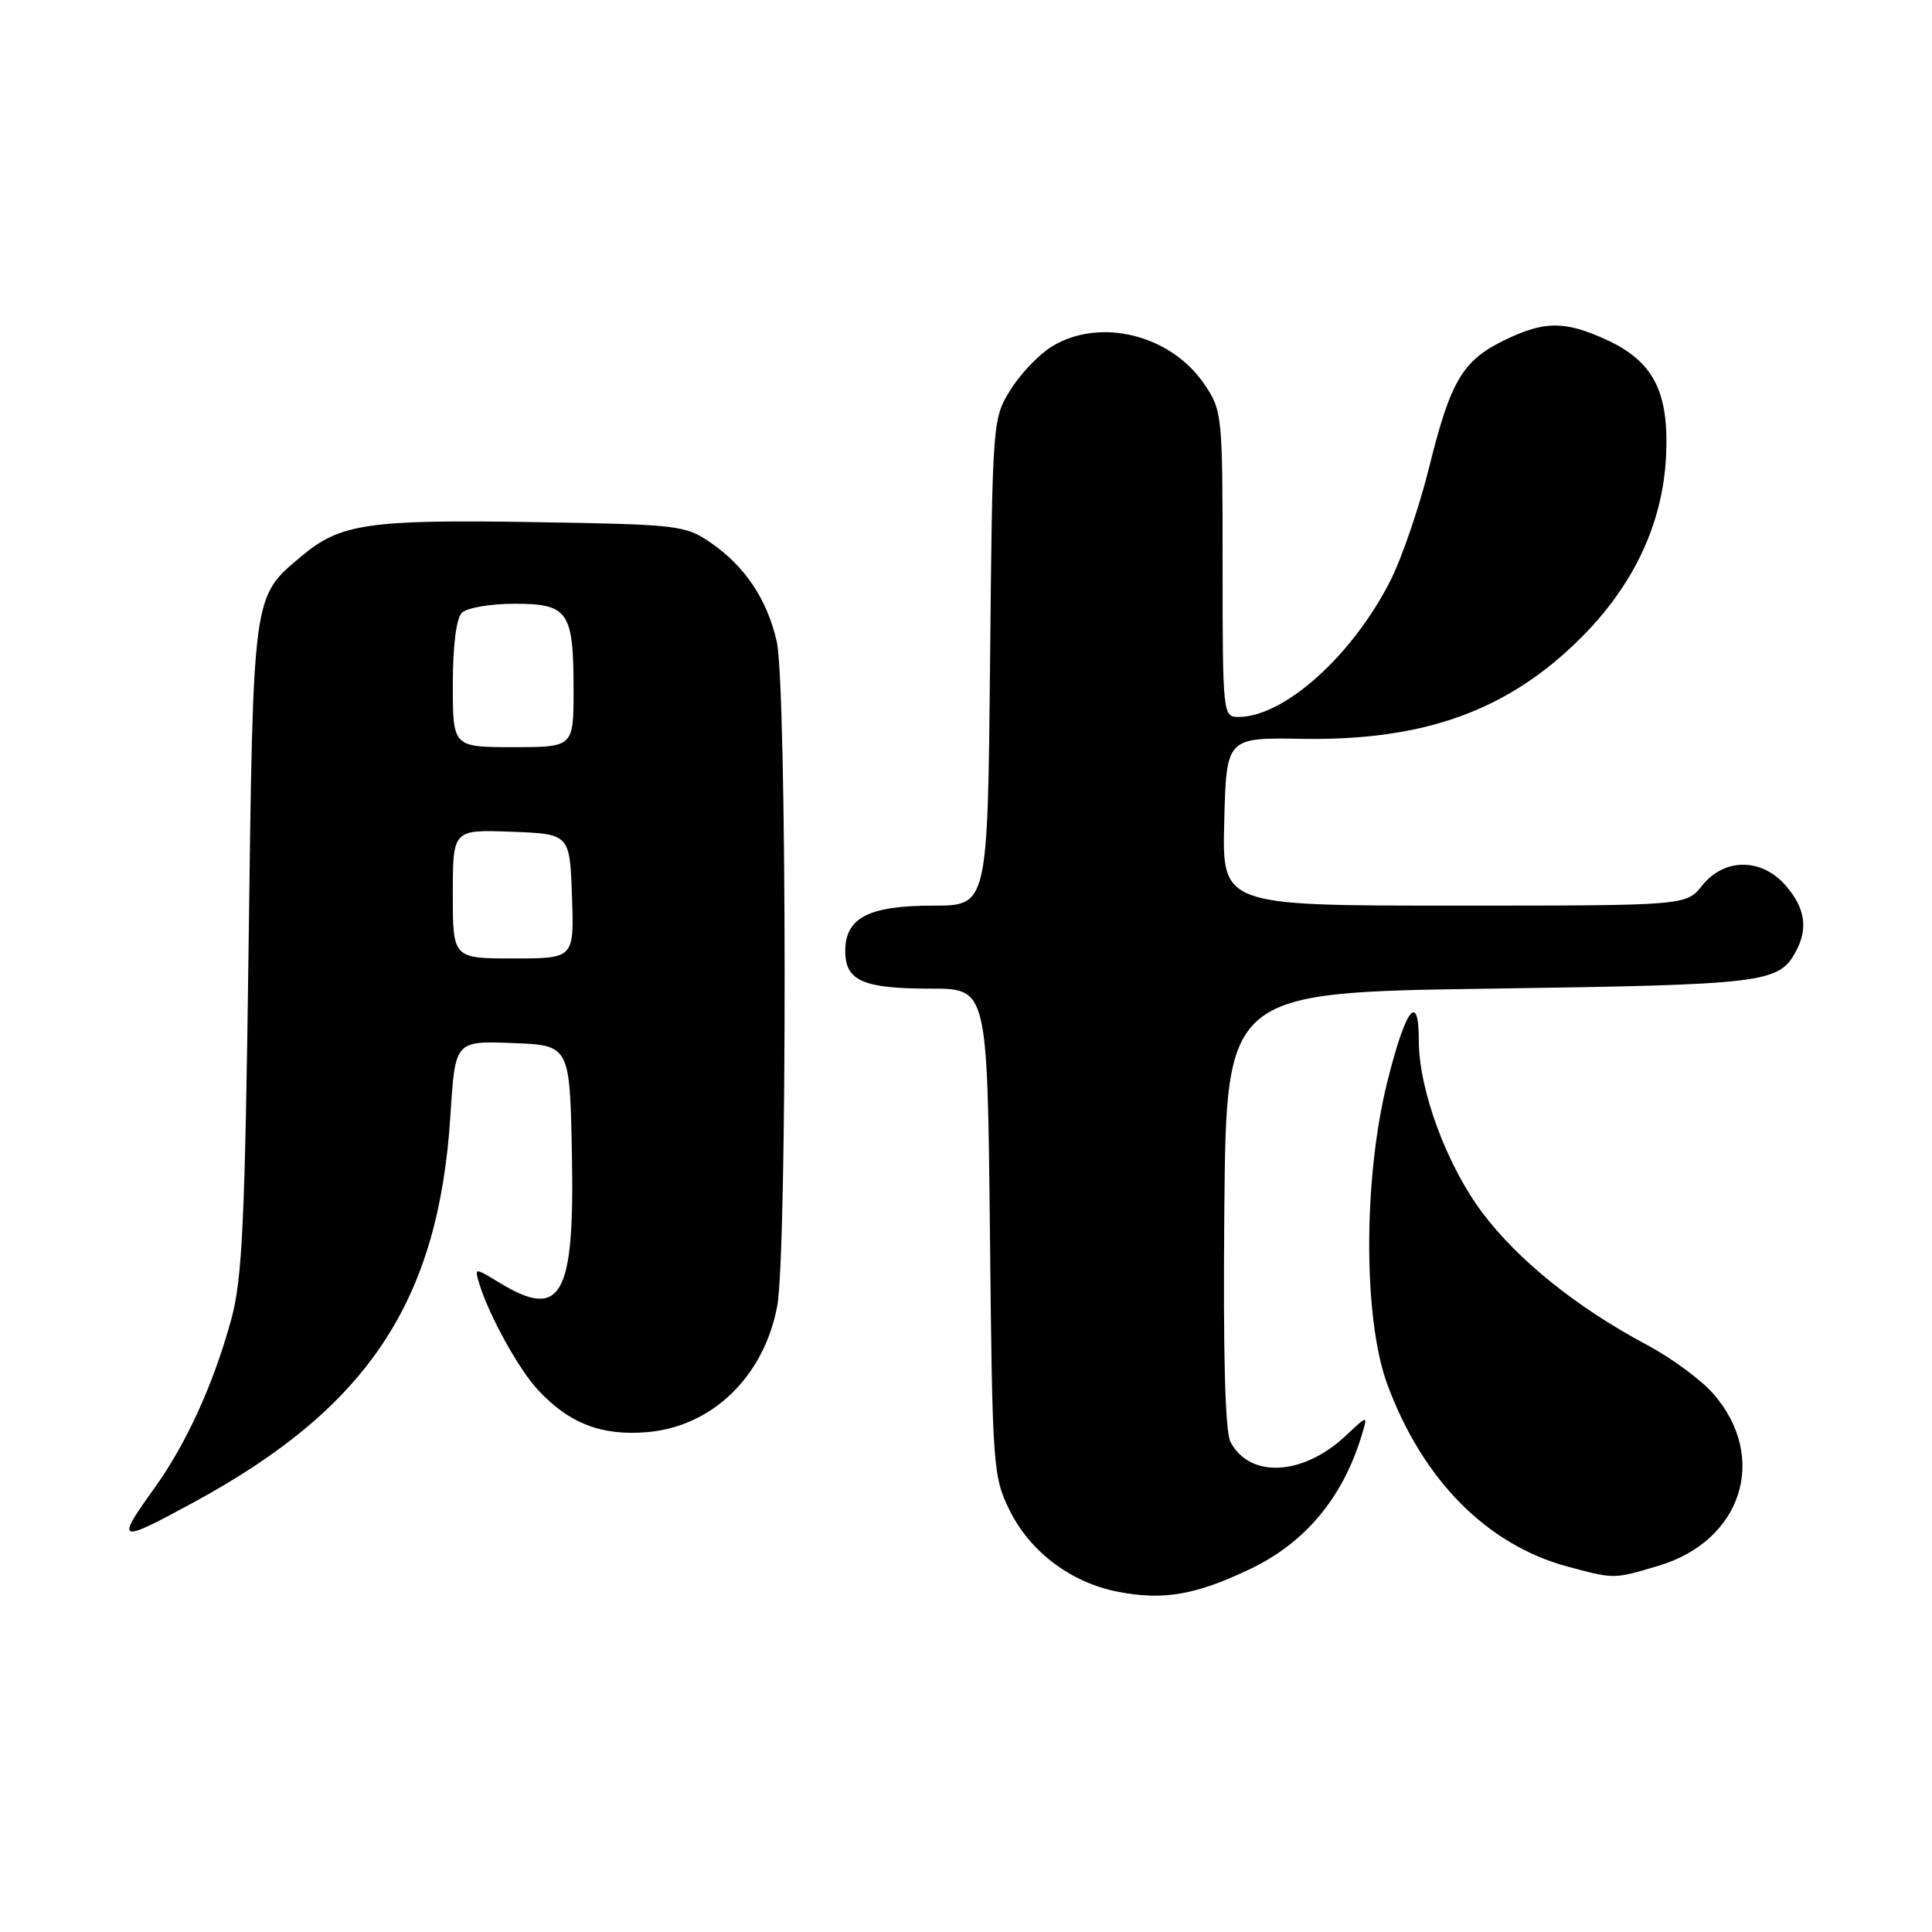 <?xml version="1.0" encoding="UTF-8" standalone="no"?>
<!DOCTYPE svg PUBLIC "-//W3C//DTD SVG 1.1//EN" "http://www.w3.org/Graphics/SVG/1.1/DTD/svg11.dtd" >
<svg xmlns="http://www.w3.org/2000/svg" xmlns:xlink="http://www.w3.org/1999/xlink" version="1.1" viewBox="0 0 256 256">
 <g >
 <path fill="currentColor"
d=" M 165.64 207.91 C 173.00 204.40 177.99 198.38 180.49 190.00 C 181.24 187.50 181.24 187.50 178.34 190.22 C 172.69 195.54 165.64 195.94 163.05 191.08 C 162.33 189.75 162.06 179.42 162.23 160.29 C 162.50 131.50 162.50 131.50 197.50 131.00 C 233.94 130.48 235.72 130.26 237.98 126.04 C 239.60 123.02 239.19 120.33 236.66 117.39 C 233.46 113.67 228.50 113.64 225.55 117.33 C 223.42 120.00 223.42 120.00 192.68 120.00 C 161.93 120.00 161.93 120.00 162.22 108.86 C 162.50 97.73 162.50 97.73 172.50 97.90 C 188.75 98.17 199.85 94.15 209.50 84.50 C 216.49 77.51 220.31 69.37 220.76 60.50 C 221.18 51.90 219.10 47.85 212.73 44.96 C 207.31 42.50 204.62 42.52 199.40 45.05 C 193.81 47.75 192.21 50.44 189.38 61.88 C 188.08 67.14 185.77 73.90 184.26 76.89 C 179.21 86.88 170.16 95.00 164.10 95.00 C 162.04 95.00 162.00 94.65 162.00 74.73 C 162.00 54.90 161.95 54.39 159.56 50.88 C 155.12 44.34 145.74 42.03 139.40 45.90 C 137.69 46.94 135.21 49.53 133.90 51.65 C 131.52 55.47 131.50 55.72 131.19 87.75 C 130.87 120.00 130.87 120.00 123.66 120.00 C 115.10 120.00 112.00 121.60 112.00 126.02 C 112.00 129.97 114.34 131.00 123.35 131.00 C 130.83 131.00 130.83 131.00 131.17 163.25 C 131.49 194.48 131.57 195.65 133.79 200.14 C 136.49 205.62 141.91 209.70 148.09 210.91 C 154.12 212.09 158.41 211.36 165.64 207.91 Z  M 219.74 207.48 C 230.86 204.18 234.38 193.06 226.99 184.64 C 225.38 182.81 221.43 179.91 218.20 178.19 C 208.94 173.25 201.18 167.02 196.42 160.69 C 191.69 154.39 188.00 144.40 188.00 137.89 C 188.00 131.32 186.28 133.54 183.85 143.25 C 180.63 156.08 180.62 174.73 183.82 183.42 C 188.50 196.09 197.02 204.70 207.72 207.58 C 213.93 209.25 213.79 209.25 219.74 207.48 Z  M 25.86 198.96 C 48.85 186.43 58.15 172.35 59.69 147.71 C 60.31 137.92 60.31 137.92 67.90 138.21 C 75.50 138.50 75.50 138.50 75.78 152.88 C 76.15 171.84 74.38 174.97 66.17 169.96 C 62.84 167.93 62.84 167.93 63.55 170.22 C 64.84 174.39 68.76 181.46 71.26 184.15 C 75.40 188.61 79.68 190.27 85.71 189.77 C 94.34 189.06 101.21 182.43 102.98 173.10 C 104.33 165.97 104.28 90.95 102.92 85.00 C 101.64 79.40 98.72 75.04 94.17 71.91 C 90.79 69.59 89.89 69.49 70.58 69.18 C 48.88 68.83 45.07 69.39 40.01 73.65 C 33.41 79.19 33.56 78.15 32.94 125.50 C 32.46 161.99 32.11 169.46 30.64 174.83 C 28.30 183.38 24.70 191.28 20.49 197.14 C 15.22 204.48 15.54 204.58 25.86 198.96 Z  M 60.00 118.46 C 60.00 109.92 60.00 109.92 67.75 110.21 C 75.50 110.50 75.50 110.50 75.79 118.75 C 76.08 127.00 76.08 127.00 68.04 127.00 C 60.00 127.00 60.00 127.00 60.00 118.46 Z  M 60.00 90.70 C 60.00 85.58 60.46 81.94 61.20 81.20 C 61.86 80.54 64.99 80.00 68.16 80.00 C 75.31 80.00 76.00 81.00 76.00 91.43 C 76.00 99.00 76.00 99.00 68.00 99.00 C 60.00 99.00 60.00 99.00 60.00 90.70 Z "/>
</g>
</svg>